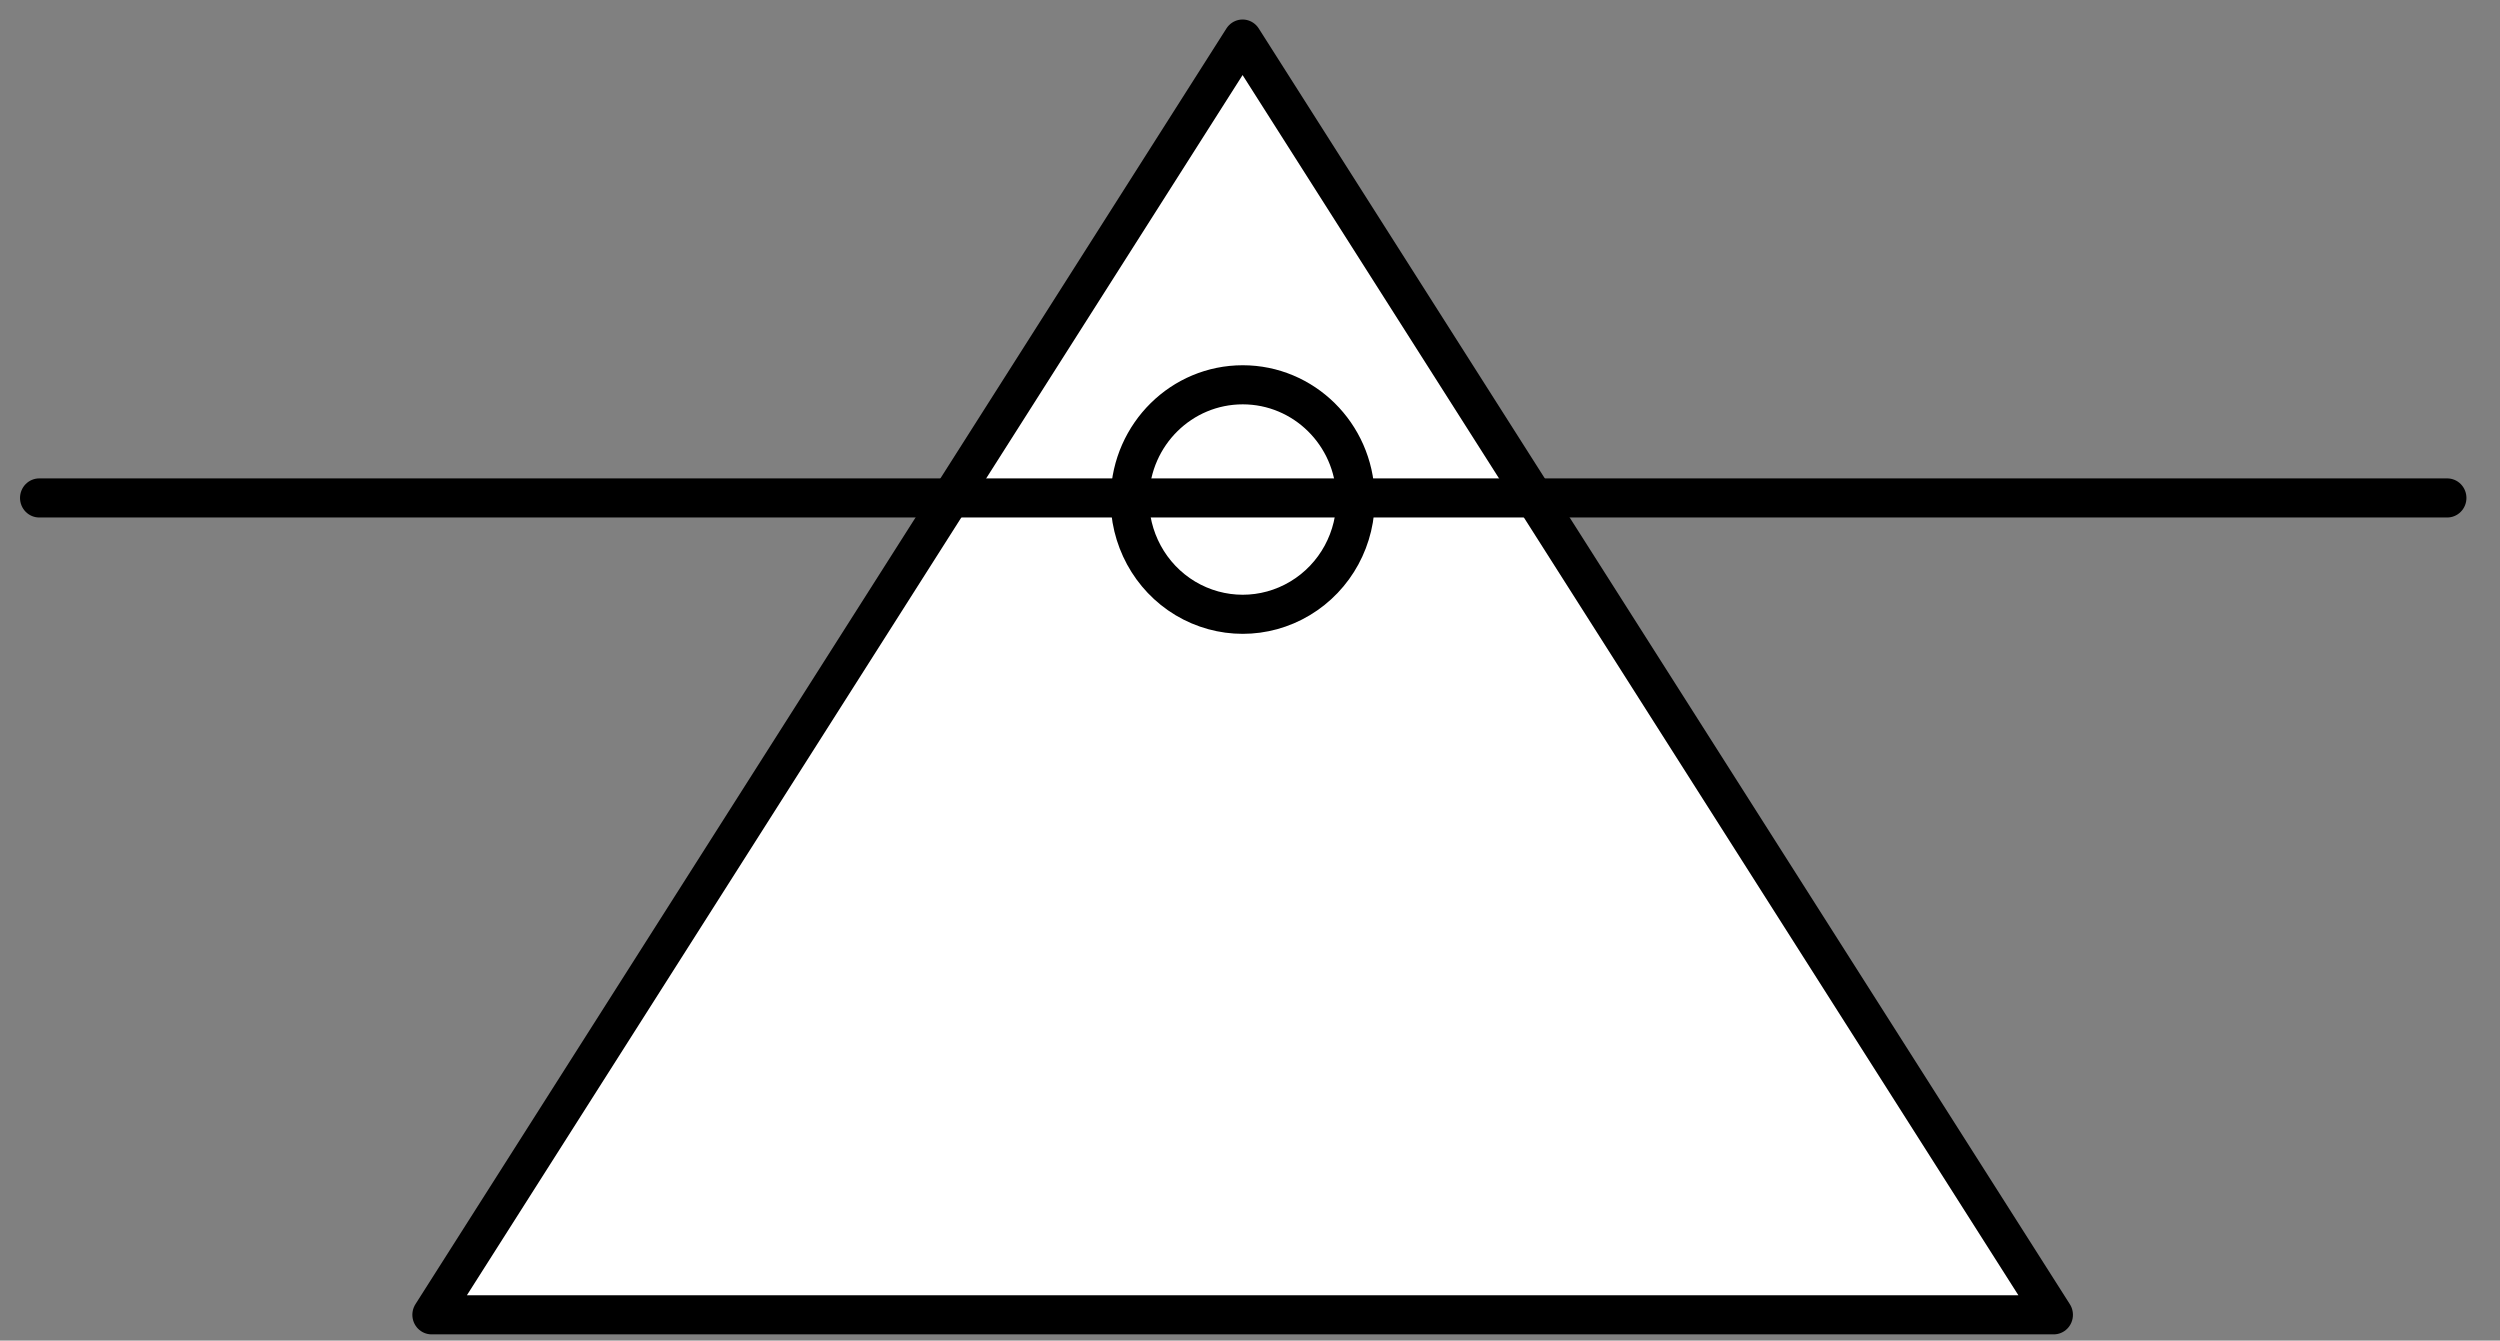 <?xml version="1.0" encoding="UTF-8"?>
<!--
/*******************************************************************************
* Copyright (c) 2010-2021 ITER Organization. 
* All rights reserved. This program and the accompanying materials
* are made available under the terms of the Eclipse Public License v1.0
* which accompanies this distribution, and is available at
* http://www.eclipse.org/legal/epl-v10.html
******************************************************************************/
-->
<svg xmlns="http://www.w3.org/2000/svg" xmlns:xlink="http://www.w3.org/1999/xlink" width="69pt" height="37pt" viewBox="0 0 69 37" version="1.1">
<rect x="0" y="0" width="69" height="37" fill="#808080" stroke="none"/>
<g id="surface1">
<path style="fill-rule:evenodd;fill:rgb(100%,100%,100%);fill-opacity:1;stroke-width:1;stroke-linecap:round;stroke-linejoin:round;stroke:rgb(0%,0%,0%);stroke-opacity:1;stroke-miterlimit:3;" d="M 39.369 34.632 L 18.269 1.999 L -2.828 34.632 Z M 39.369 34.632 " transform="matrix(1.061,0,0,1.079,14.912,-1.079)"/>
<path style="fill:none;stroke-width:1;stroke-linecap:round;stroke-linejoin:round;stroke:rgb(0%,0%,0%);stroke-opacity:1;stroke-miterlimit:3;" d="M -0.002 31.69 C 0.046 30.101 1.345 28.841 2.935 28.841 C 4.521 28.841 5.824 30.101 5.868 31.69 C 5.901 32.758 5.349 33.761 4.425 34.304 C 3.505 34.847 2.364 34.847 1.441 34.304 C 0.52 33.761 -0.032 32.758 -0.002 31.69 Z M -0.002 31.69 " transform="matrix(1.061,0,0,1.079,31.186,-20.499)"/>
<path style="fill:none;stroke-width:1;stroke-linecap:round;stroke-linejoin:round;stroke:rgb(0%,0%,0%);stroke-opacity:1;stroke-miterlimit:3;" d="M 0 34.629 L 62.639 34.629 Z M 0 34.629 " transform="matrix(-1.061,0,-0,-1.079,67.543,51.108)"/>
</g>
</svg>
